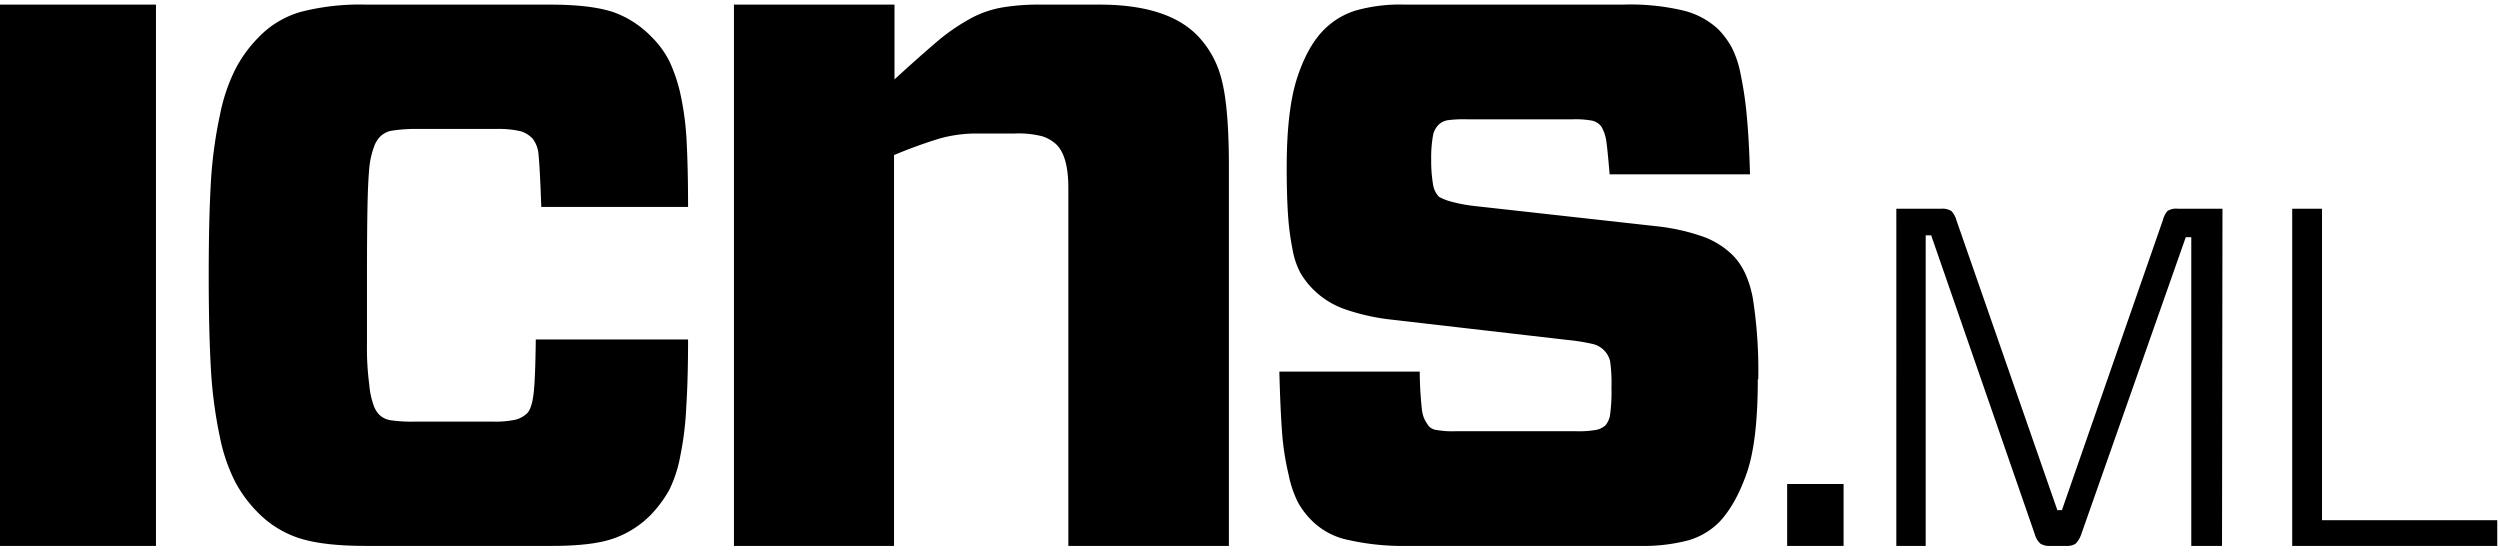 <svg xmlns="http://www.w3.org/2000/svg" width="268" height="60" viewBox="0 0 545 120" role="img"><style>@media (prefers-color-scheme:dark){path{fill:#fff}}@media (prefers-color-scheme:light){path{fill:#234}}</style><path d="M34 118H0V0h34Zm116-45q0 8.7-.4 14.8a67.8 67.8 0 0 1-1.3 10.6 28.2 28.2 0 0 1-2.4 7.4 27 27 0 0 1-4 5.4 21.2 21.2 0 0 1-8.2 5.2q-4.6 1.6-13.3 1.6H79.7q-9 0-14.2-1.6a22.2 22.2 0 0 1-9.3-5.7 28.2 28.2 0 0 1-5-6.8 38.5 38.5 0 0 1-3.3-9.8A97 97 0 0 1 46 79.8q-.5-8.4-.5-20.8t.5-20.8a97.2 97.2 0 0 1 2-14.4 38.6 38.6 0 0 1 3.3-9.7 28.2 28.2 0 0 1 5-6.9 20.6 20.6 0 0 1 9.2-5.6A51.5 51.5 0 0 1 79.8 0h40.1q8.8 0 13.7 1.6A21.5 21.5 0 0 1 142 7a20.1 20.1 0 0 1 4 5.5 34.8 34.8 0 0 1 2.4 7.3 62.8 62.8 0 0 1 1.3 10.3q.3 5.9.3 14h-32q-.3-8.6-.6-11.4a6.4 6.4 0 0 0-1.3-3.5 6 6 0 0 0-2.6-1.6 21.6 21.6 0 0 0-5.2-.5H91a34.1 34.1 0 0 0-5.7.4 4.7 4.7 0 0 0-2.8 1.7 6.1 6.1 0 0 0-1 1.9 18 18 0 0 0-1 4.6q-.3 3.2-.4 9T80 59.4v14.8a58.8 58.8 0 0 0 .5 8.6 17.2 17.2 0 0 0 .9 4.4 5.9 5.9 0 0 0 1 1.9 4.5 4.5 0 0 0 2.7 1.5 32.8 32.8 0 0 0 5.6.3h16.7a20.8 20.8 0 0 0 4.9-.4 5.7 5.7 0 0 0 2.6-1.4q1-1 1.4-4.1t.5-12Zm10 45V0h35v16.3q5.8-5.3 9.7-8.6a43.7 43.7 0 0 1 7.3-4.9 22.4 22.4 0 0 1 6.6-2.2A46.5 46.5 0 0 1 226 0h13.7q14.7 0 21.3 6.7a21 21 0 0 1 5.3 9.6q1.6 6 1.6 19V118h-35V40q0-6.8-2.5-9.4a8 8 0 0 0-3.2-1.9 20.8 20.8 0 0 0-6-.6H213a29.6 29.6 0 0 0-8.2 1.1 104 104 0 0 0-9.9 3.6V118Zm223.2-36.3q0 13.5-2.4 20.4t-6 10.7a15.6 15.6 0 0 1-6.8 4 38.6 38.6 0 0 1-10.5 1.2h-50.6a54 54 0 0 1-13-1.3 15.6 15.6 0 0 1-8-4.3 17.6 17.6 0 0 1-3-4 24.5 24.5 0 0 1-2-6 58.6 58.6 0 0 1-1.4-9q-.4-5.4-.6-13.4h30.6a81.4 81.4 0 0 0 .5 8.5 6.6 6.6 0 0 0 1.2 3 2.5 2.5 0 0 0 1.8 1.2 20.4 20.4 0 0 0 4.4.3h26.2a21.5 21.5 0 0 0 4.4-.3 4.2 4.2 0 0 0 2-1 4.6 4.6 0 0 0 1-2.3 37.6 37.6 0 0 0 .3-6 33.5 33.5 0 0 0-.3-5.7 5.1 5.1 0 0 0-3.7-3.7 43.6 43.6 0 0 0-5.6-.9l-38.1-4.4a46.4 46.4 0 0 1-10.7-2.4 18.3 18.3 0 0 1-6.4-4 17.8 17.8 0 0 1-3-3.8 17.2 17.2 0 0 1-1.7-5 58.3 58.3 0 0 1-1-7.5q-.3-4.3-.3-10.5 0-12.6 2.3-19.6t6-10.6a16.7 16.7 0 0 1 6.7-4A35.2 35.2 0 0 1 306.2 0h47.6A49.9 49.9 0 0 1 367 1.3a17.1 17.1 0 0 1 7.5 4 17.9 17.9 0 0 1 3 4 22 22 0 0 1 2 6.1 76.7 76.7 0 0 1 1.3 8.9q.5 5.2.7 12.7h-30.6q-.5-6-.8-7.7a8.5 8.5 0 0 0-1-2.7 3.4 3.4 0 0 0-2-1.3 20.2 20.2 0 0 0-4.3-.3h-23a27.3 27.3 0 0 0-4.2.2 3.8 3.8 0 0 0-2 1 4.5 4.5 0 0 0-1.2 2.3 27.8 27.8 0 0 0-.4 5.3 31.6 31.6 0 0 0 .4 5.4 5 5 0 0 0 1.3 2.7 11 11 0 0 0 2.5 1 33.4 33.4 0 0 0 5.2 1l39.6 4.4a44.9 44.9 0 0 1 10.6 2.4 18 18 0 0 1 6 3.8q3.3 3.2 4.5 9.4a101.6 101.6 0 0 1 1.2 17.8Zm18.7 22.8V118h-12.3v-13.5Zm82.5 13.5h-6.7V50.7h-1.2l-22.8 64.8a5.3 5.3 0 0 1-1.2 2 3.3 3.3 0 0 1-2 .5h-3.6a3.6 3.6 0 0 1-2.1-.5 4.3 4.3 0 0 1-1.2-2L421 50.3h-1.2V118h-6.4V44.5h9.7a3.7 3.7 0 0 1 2.3.5 4.7 4.7 0 0 1 1.1 2l22 63.2h1l22-63.2a5 5 0 0 1 1-2 3.5 3.5 0 0 1 2.3-.5h9.7Zm21.8-5.6h38.2v5.6h-44.7V44.5h6.5Z"/></svg>

